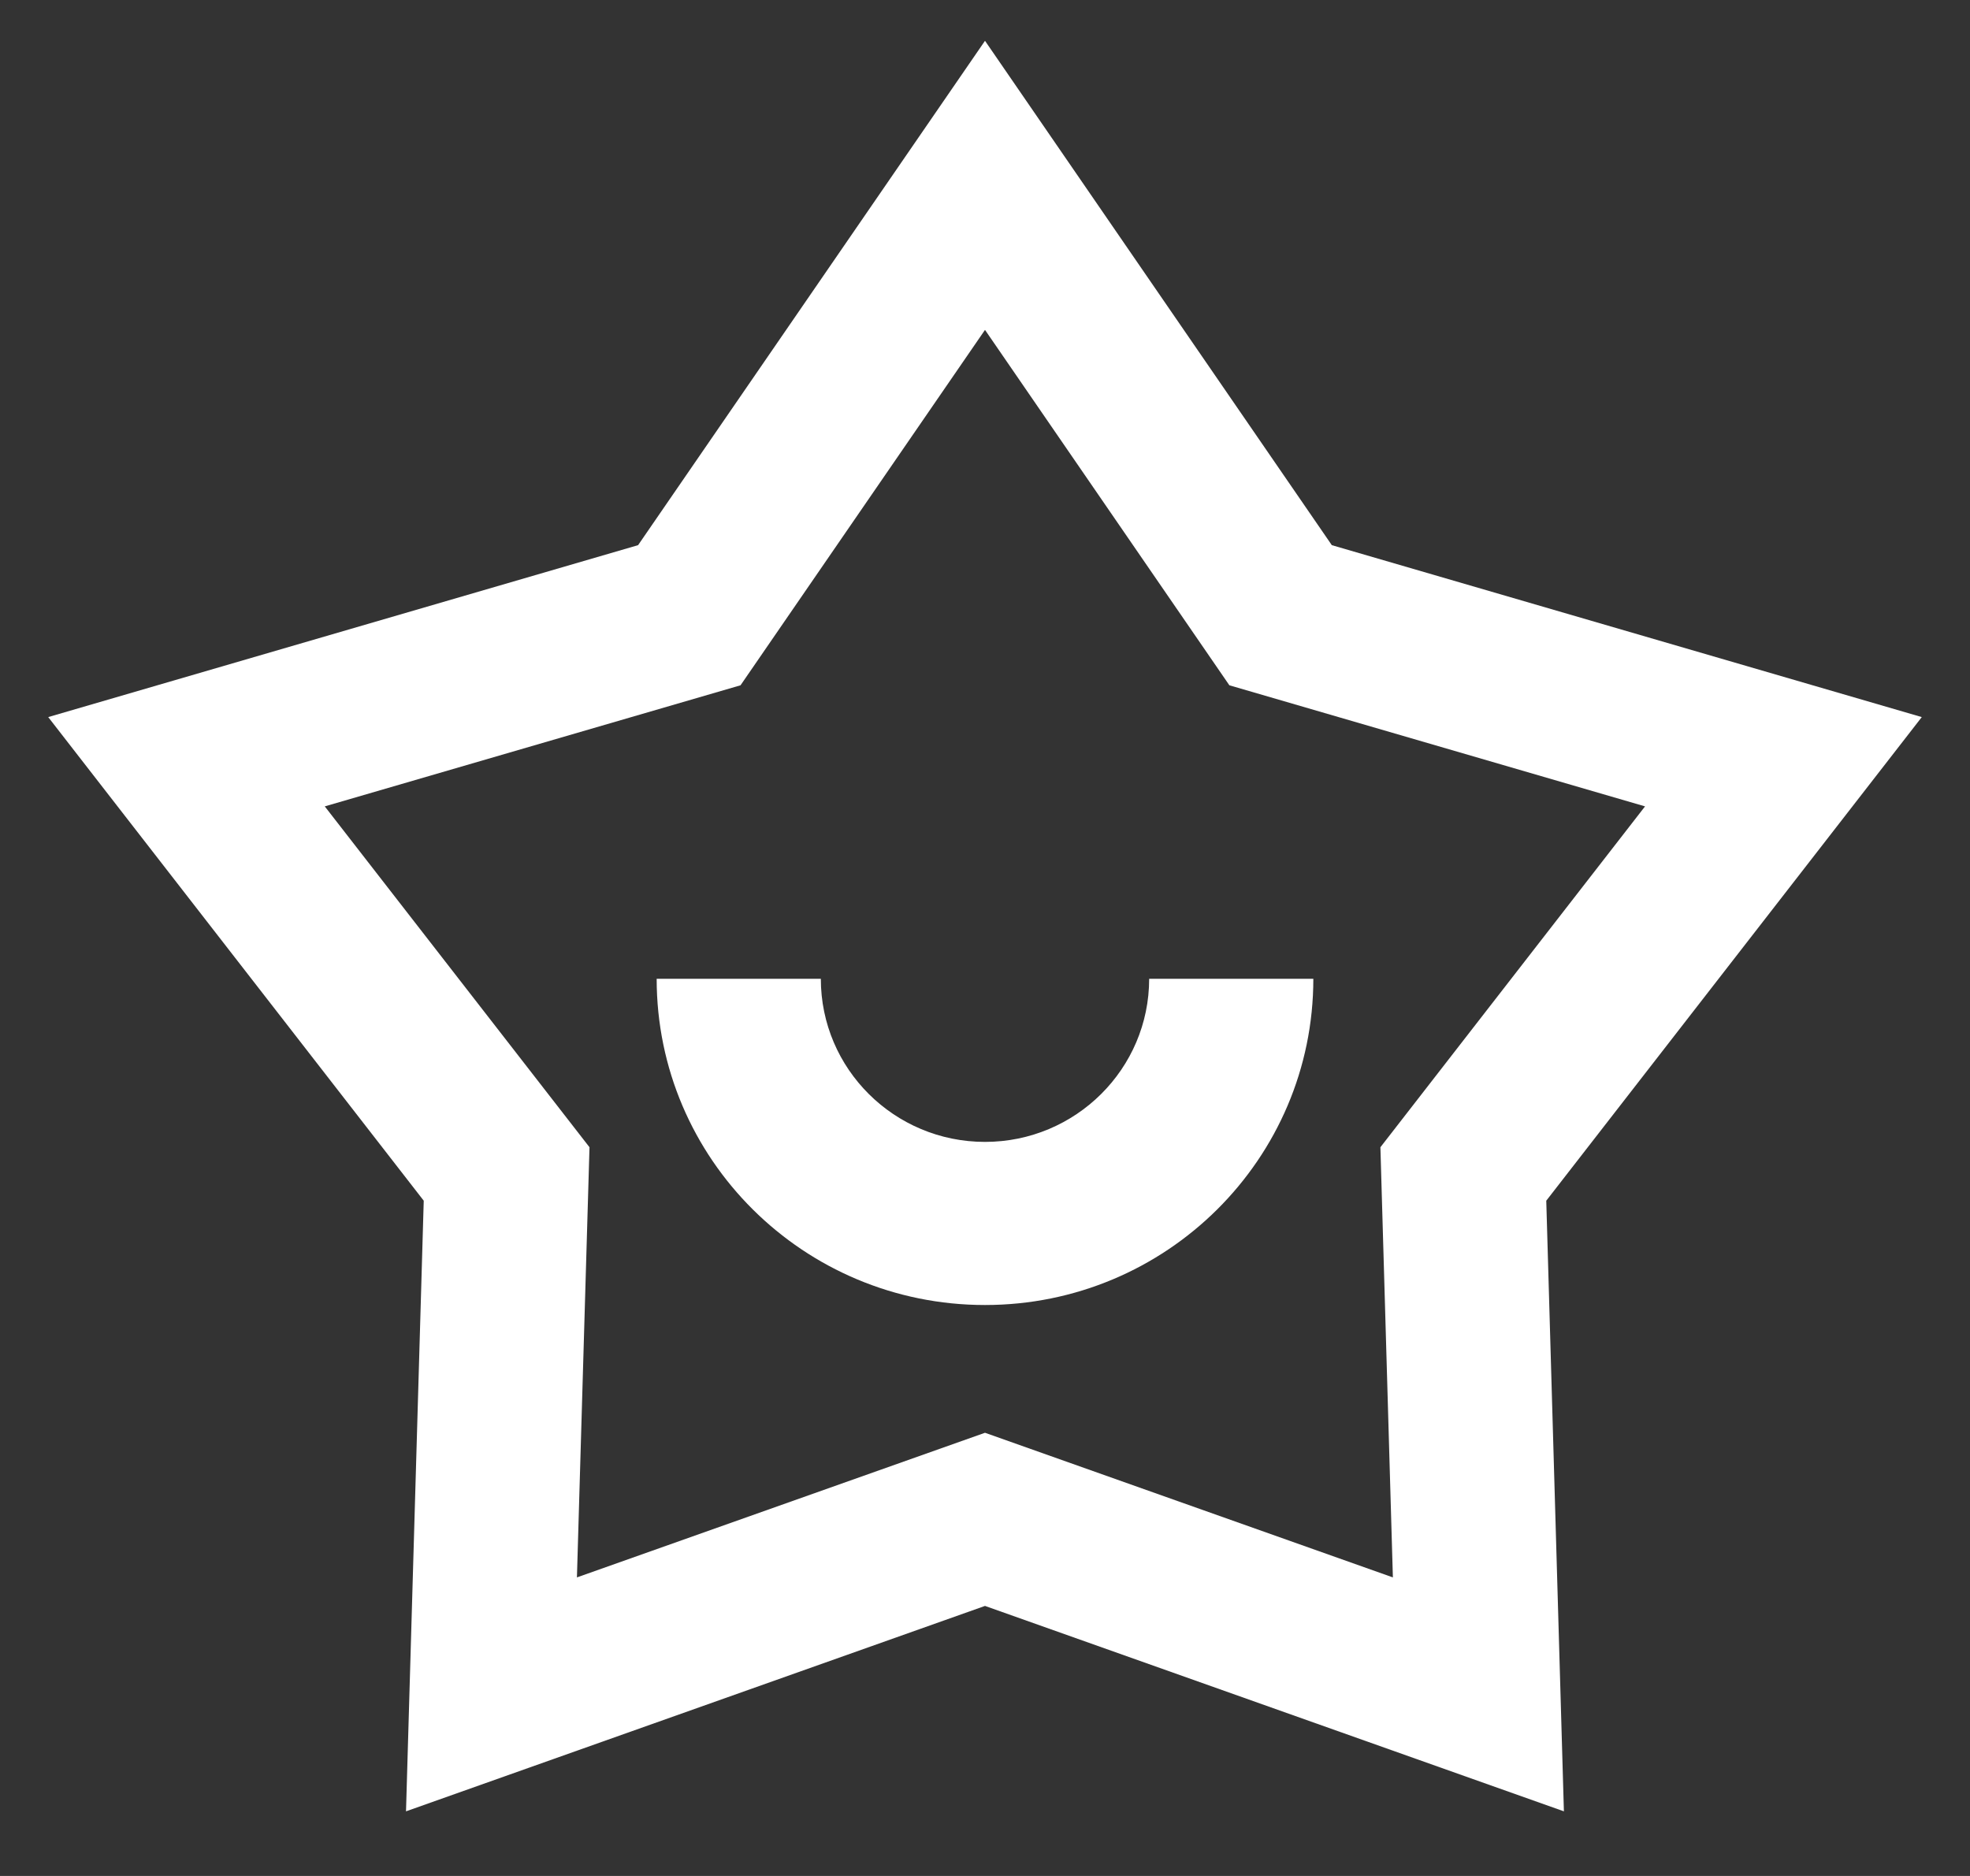 ﻿<?xml version="1.0" encoding="utf-8"?>
<svg version="1.1" xmlns:xlink="http://www.w3.org/1999/xlink" width="21px" height="20px" xmlns="http://www.w3.org/2000/svg">
  <rect width="100%" height="100%" fill="#333333" stroke="none"/>
  <g transform="matrix(1 0 0 1 -260 -415 )">
    <path d="M 6.802 5.812  L 10.5 0.435  L 14.197 5.812  L 20.486 7.645  L 16.483 12.801  L 16.671 19.311  L 10.5 17.121  L 4.328 19.311  L 4.517 12.801  L 0.514 7.645  L 6.802 5.812  Z M 13.105 7.306  L 10.5 3.517  L 7.894 7.306  L 3.462 8.597  L 6.284 12.231  L 6.15 16.817  L 10.5 15.275  L 14.848 16.817  L 14.715 12.231  L 17.536 8.597  L 13.105 7.306  Z M 7 10.435  L 8.75 10.435  C 8.75 11.395  9.533 12.174  10.5 12.174  C 11.466 12.174  12.25 11.395  12.25 10.435  L 14 10.435  C 14 12.356  12.433 13.913  10.5 13.913  C 8.567 13.913  7 12.356  7 10.435  Z " fill-rule="nonzero" fill="#ffffff" stroke="none" transform="matrix(1 0 0 1 260 415 )" />
  </g>
</svg>
